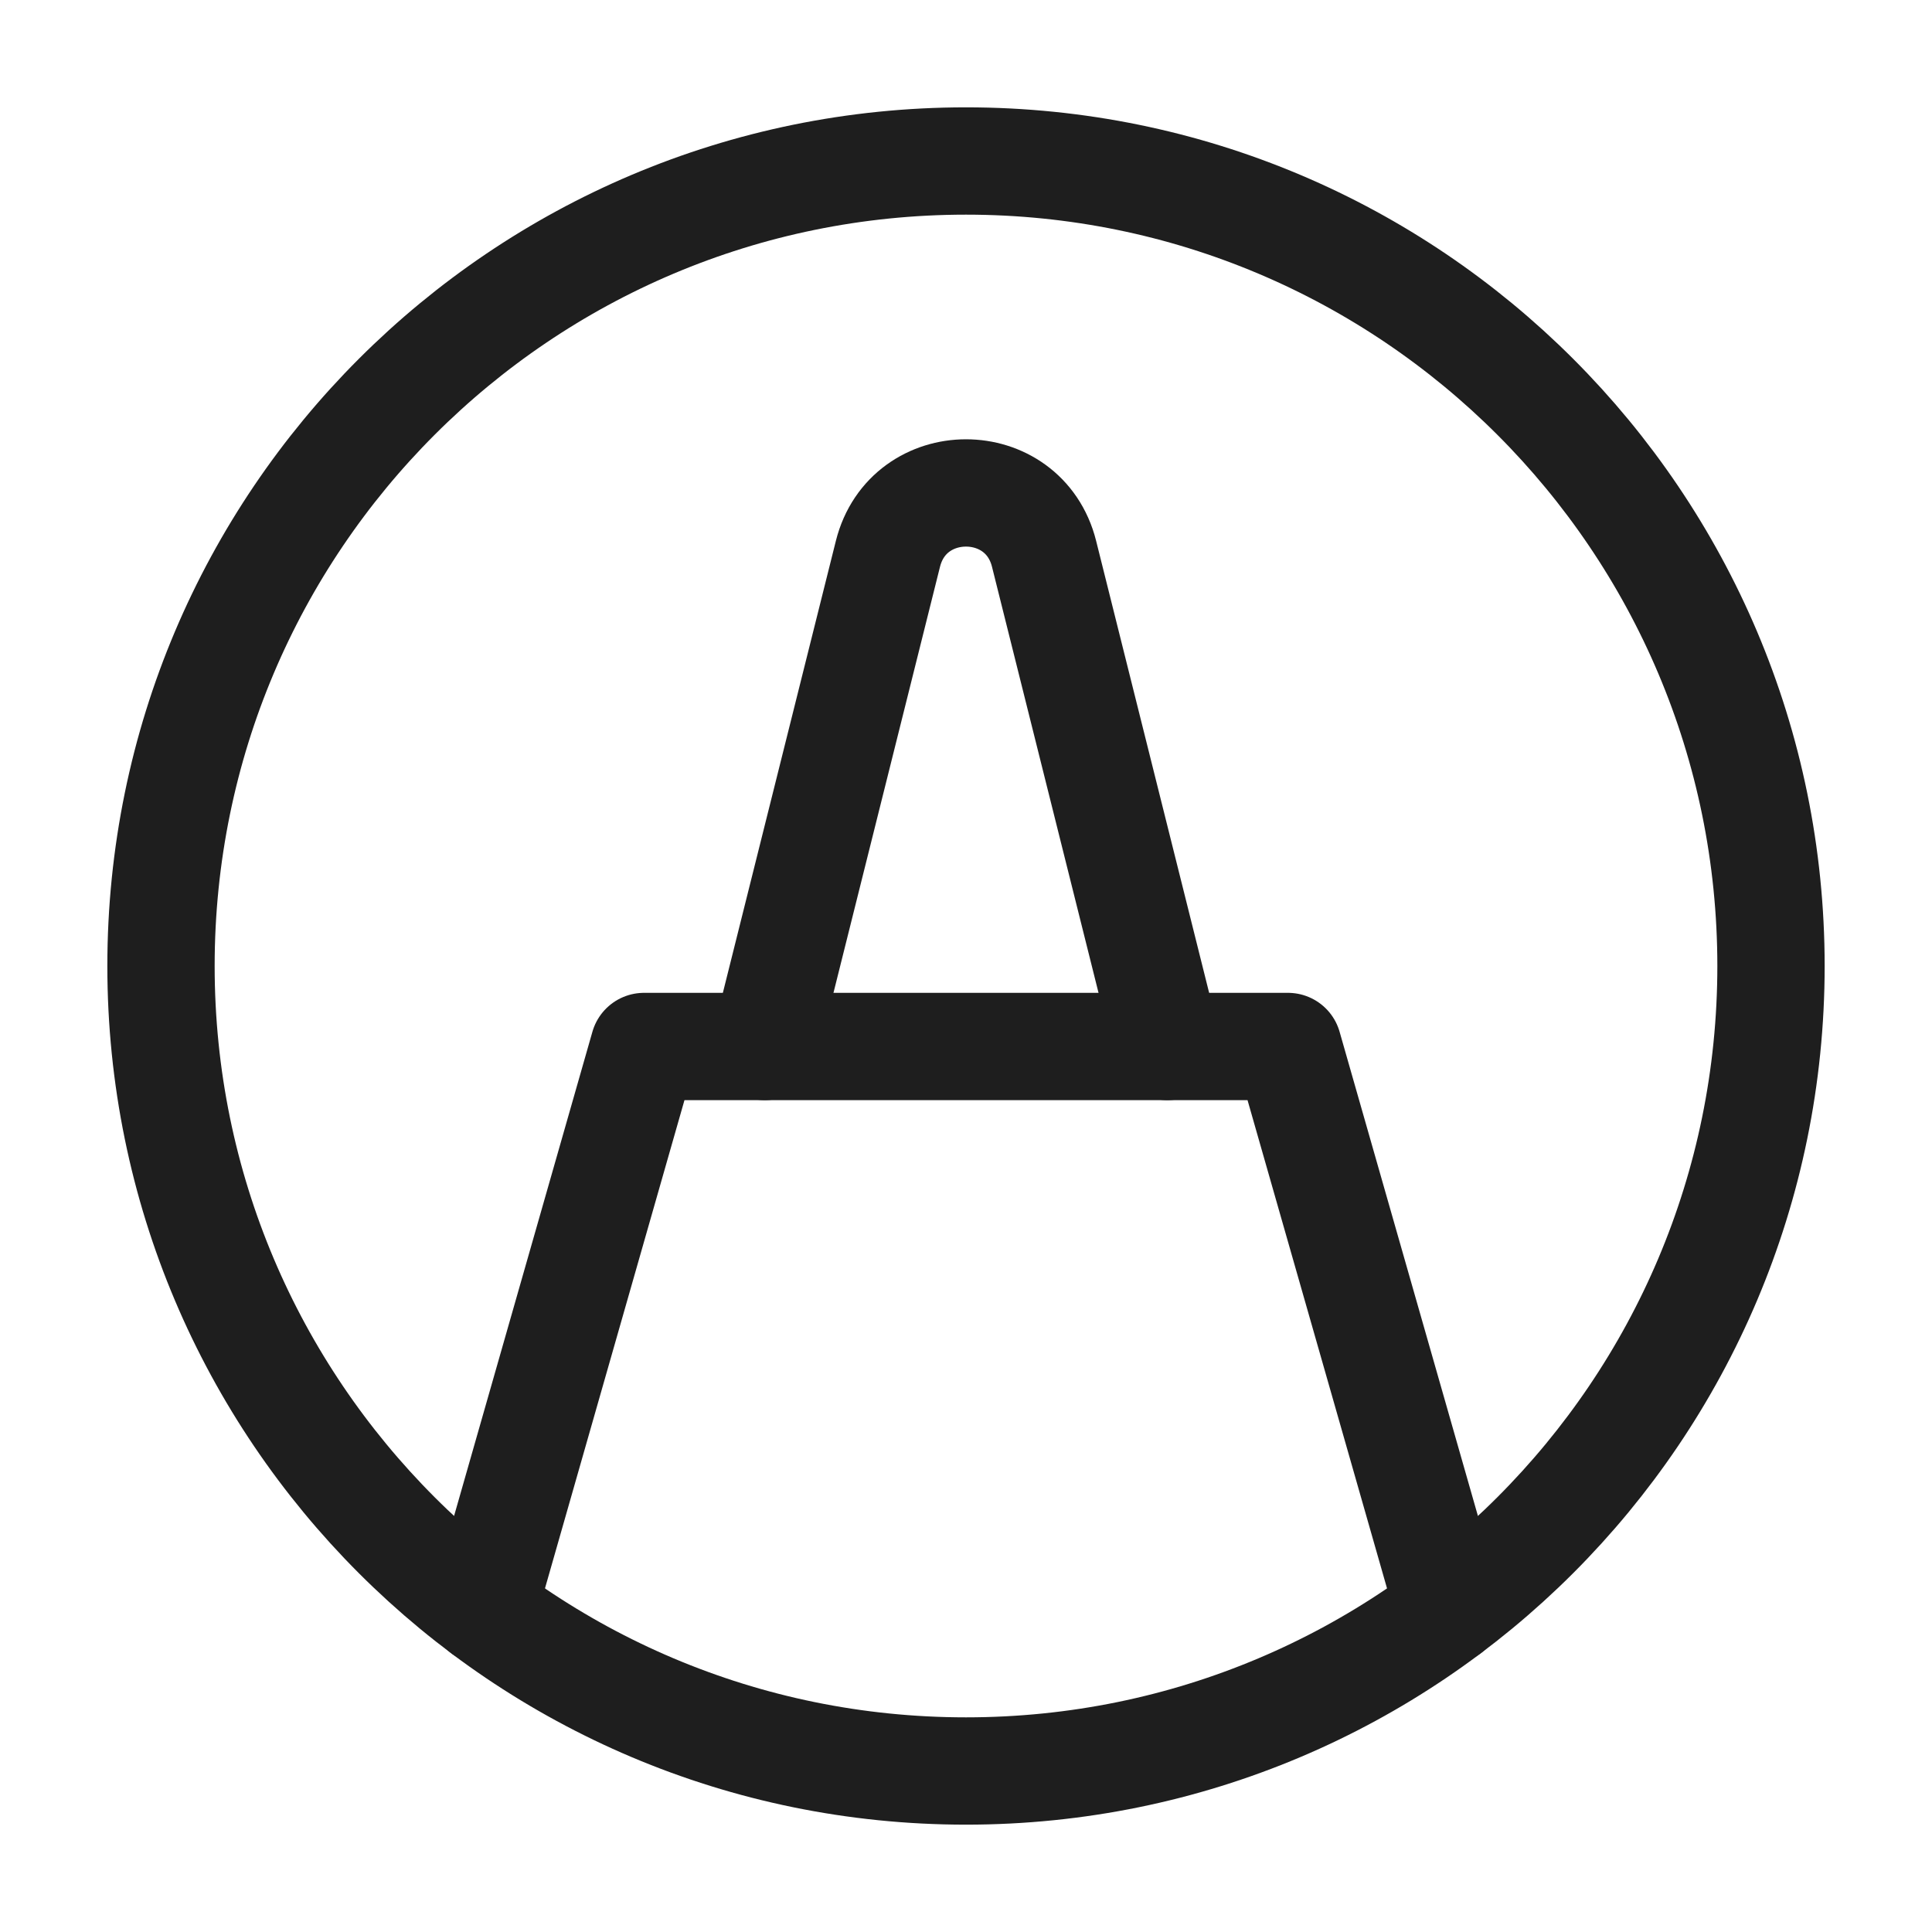 <svg width="36px" height="36px" viewBox="0 0 24 24" fill="none" xmlns="http://www.w3.org/2000/svg" aria-labelledby="markerIconTitle" stroke="#1e1e1e" stroke-width="1.333" stroke-linecap="round" stroke-linejoin="round" color="#1e1e1e"> <title id="markerIconTitle">Marker</title> <path fill-rule="evenodd" clip-rule="evenodd" d="M12 22C17.523 22 22 17.523 22 12C22 6.477 17.523 2 12 2C6.477 2 2 6.477 2 12C2 17.523 6.477 22 12 22Z"/> <path d="M6 20L8 13H16L18 20"/> <path d="M9.5 13L11.03 6.881C11.282 5.871 12.718 5.871 12.97 6.881L14.5 13"/> </svg>